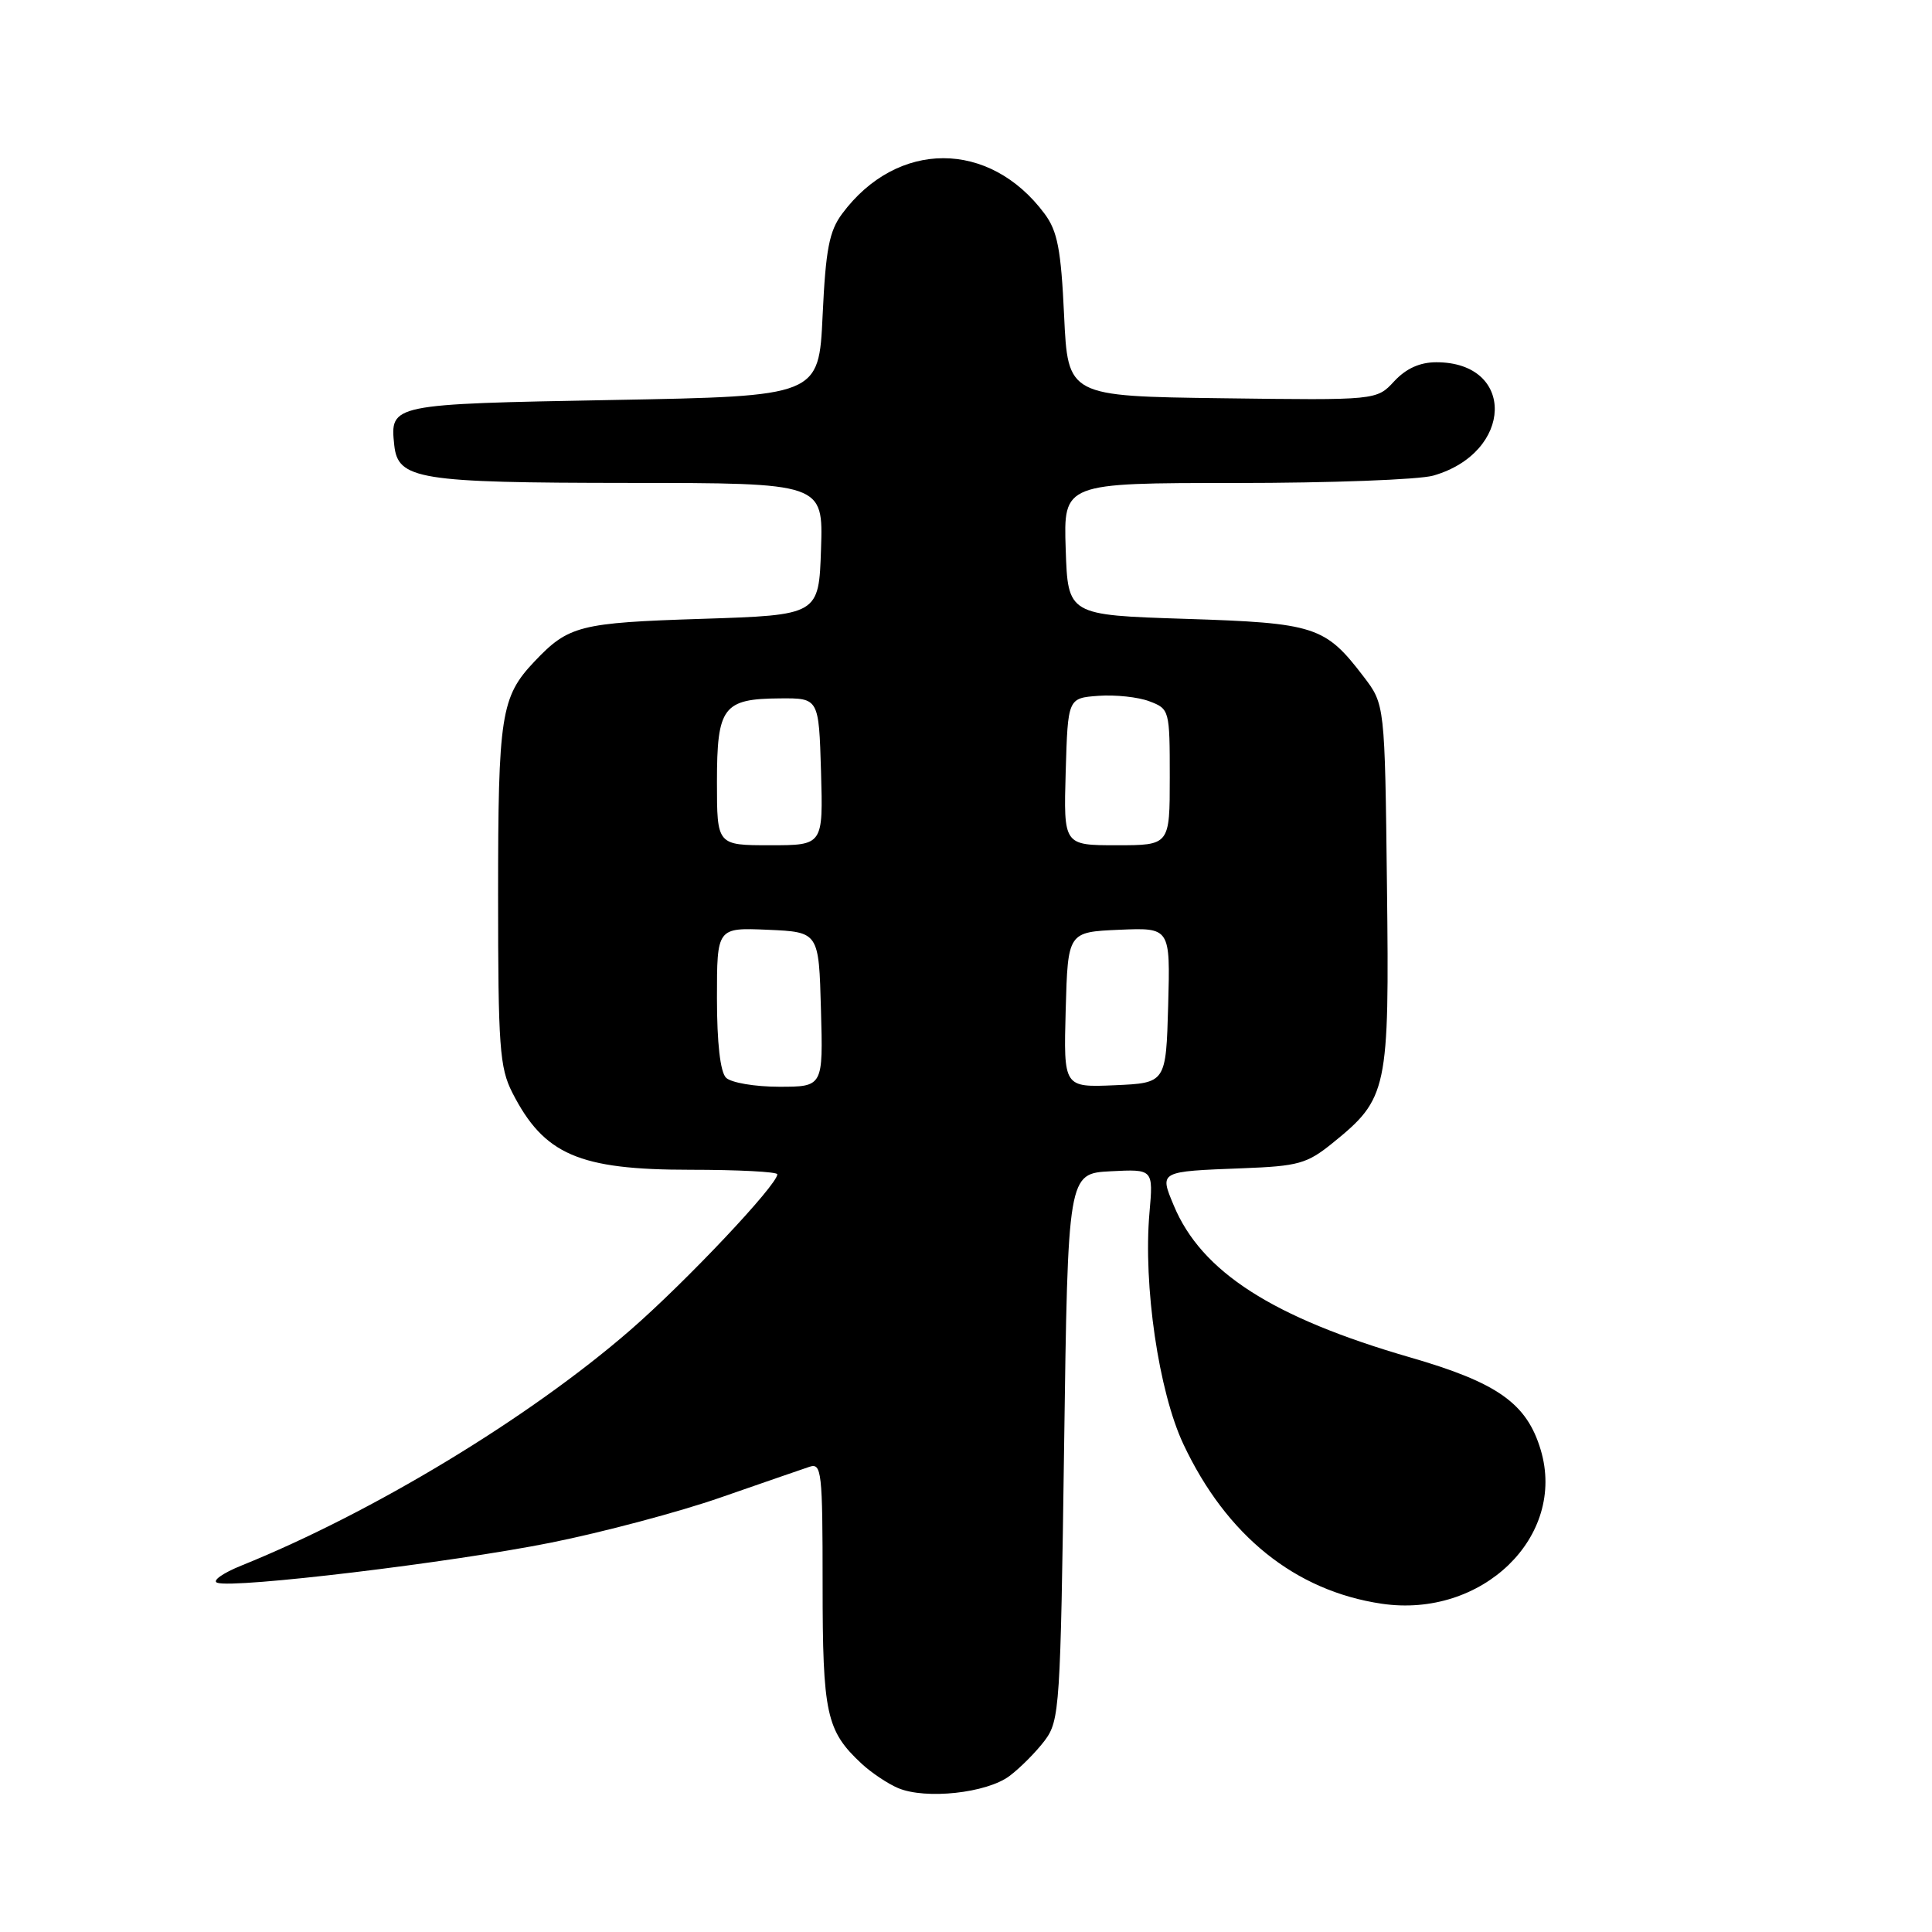 <?xml version="1.0" encoding="UTF-8" standalone="no"?>
<!DOCTYPE svg PUBLIC "-//W3C//DTD SVG 1.1//EN" "http://www.w3.org/Graphics/SVG/1.1/DTD/svg11.dtd" >
<svg xmlns="http://www.w3.org/2000/svg" xmlns:xlink="http://www.w3.org/1999/xlink" version="1.1" viewBox="0 0 256 256">
 <g >
 <path fill="currentColor"
d=" M 133.76 235.33 C 135.20 234.25 137.30 232.13 138.44 230.62 C 140.41 227.98 140.52 226.24 141.00 191.68 C 141.50 155.50 141.50 155.50 147.16 155.20 C 152.82 154.91 152.82 154.91 152.31 160.70 C 151.47 170.31 153.53 184.41 156.81 191.37 C 162.51 203.48 171.61 210.80 183.07 212.50 C 196.38 214.47 207.60 203.62 204.15 192.11 C 202.31 185.96 198.45 183.22 186.88 179.87 C 168.63 174.59 159.19 168.53 155.53 159.73 C 153.63 155.18 153.54 155.23 164.66 154.80 C 172.02 154.52 173.19 154.20 176.56 151.47 C 183.88 145.54 184.10 144.53 183.78 117.42 C 183.50 93.34 183.50 93.34 180.68 89.65 C 175.59 82.98 174.28 82.55 157.05 82.00 C 141.50 81.50 141.50 81.50 141.21 72.75 C 140.92 64.00 140.92 64.00 163.72 64.00 C 176.26 64.00 188.04 63.56 189.92 63.02 C 200.55 59.97 200.87 48.00 190.32 48.00 C 188.14 48.00 186.31 48.83 184.74 50.52 C 182.41 53.04 182.41 53.04 161.95 52.77 C 141.50 52.50 141.50 52.50 141.00 41.82 C 140.59 33.05 140.13 30.63 138.41 28.32 C 131.12 18.51 118.88 18.51 111.59 28.32 C 109.87 30.63 109.41 33.05 109.00 41.82 C 108.50 52.50 108.50 52.50 81.21 53.00 C 51.73 53.54 51.67 53.55 52.24 58.98 C 52.72 63.53 55.42 63.97 83.29 63.99 C 109.08 64.00 109.08 64.00 108.79 72.75 C 108.50 81.50 108.50 81.50 93.00 82.00 C 76.77 82.52 75.34 82.89 70.81 87.66 C 66.37 92.35 66.00 94.75 66.00 118.60 C 66.00 138.69 66.20 141.47 67.89 144.79 C 72.08 153.00 76.71 155.00 91.45 155.00 C 97.80 155.00 103.00 155.27 103.00 155.60 C 103.00 157.00 90.86 169.87 83.50 176.26 C 70.14 187.86 49.46 200.39 32.00 207.44 C 29.52 208.44 28.07 209.47 28.78 209.72 C 30.97 210.52 59.89 207.04 73.00 204.41 C 79.88 203.03 90.00 200.34 95.50 198.42 C 101.00 196.51 106.29 194.68 107.25 194.36 C 108.87 193.81 109.00 194.98 109.00 209.93 C 109.00 227.10 109.48 229.33 114.16 233.69 C 115.45 234.89 117.63 236.35 119.00 236.93 C 122.66 238.47 130.73 237.60 133.76 235.33 Z  M 96.20 142.80 C 95.44 142.04 95.00 138.19 95.00 132.25 C 95.00 122.91 95.00 122.91 101.75 123.20 C 108.50 123.50 108.50 123.50 108.78 133.75 C 109.07 144.00 109.07 144.00 103.23 144.00 C 100.03 144.00 96.86 143.46 96.20 142.80 Z  M 141.21 133.80 C 141.50 123.50 141.50 123.50 148.29 123.20 C 155.07 122.91 155.07 122.91 154.79 133.20 C 154.50 143.50 154.50 143.50 147.71 143.80 C 140.93 144.09 140.93 144.09 141.21 133.80 Z  M 95.00 103.62 C 95.00 93.67 95.81 92.59 103.36 92.54 C 108.50 92.50 108.50 92.50 108.79 102.25 C 109.07 112.00 109.07 112.00 102.04 112.00 C 95.00 112.00 95.00 112.00 95.00 103.62 Z  M 141.21 102.25 C 141.50 92.50 141.50 92.50 145.56 92.20 C 147.79 92.04 150.83 92.36 152.31 92.93 C 154.96 93.93 155.00 94.10 155.00 102.98 C 155.00 112.00 155.00 112.00 147.96 112.00 C 140.93 112.00 140.93 112.00 141.21 102.25 Z "/>
</g>
</svg>
